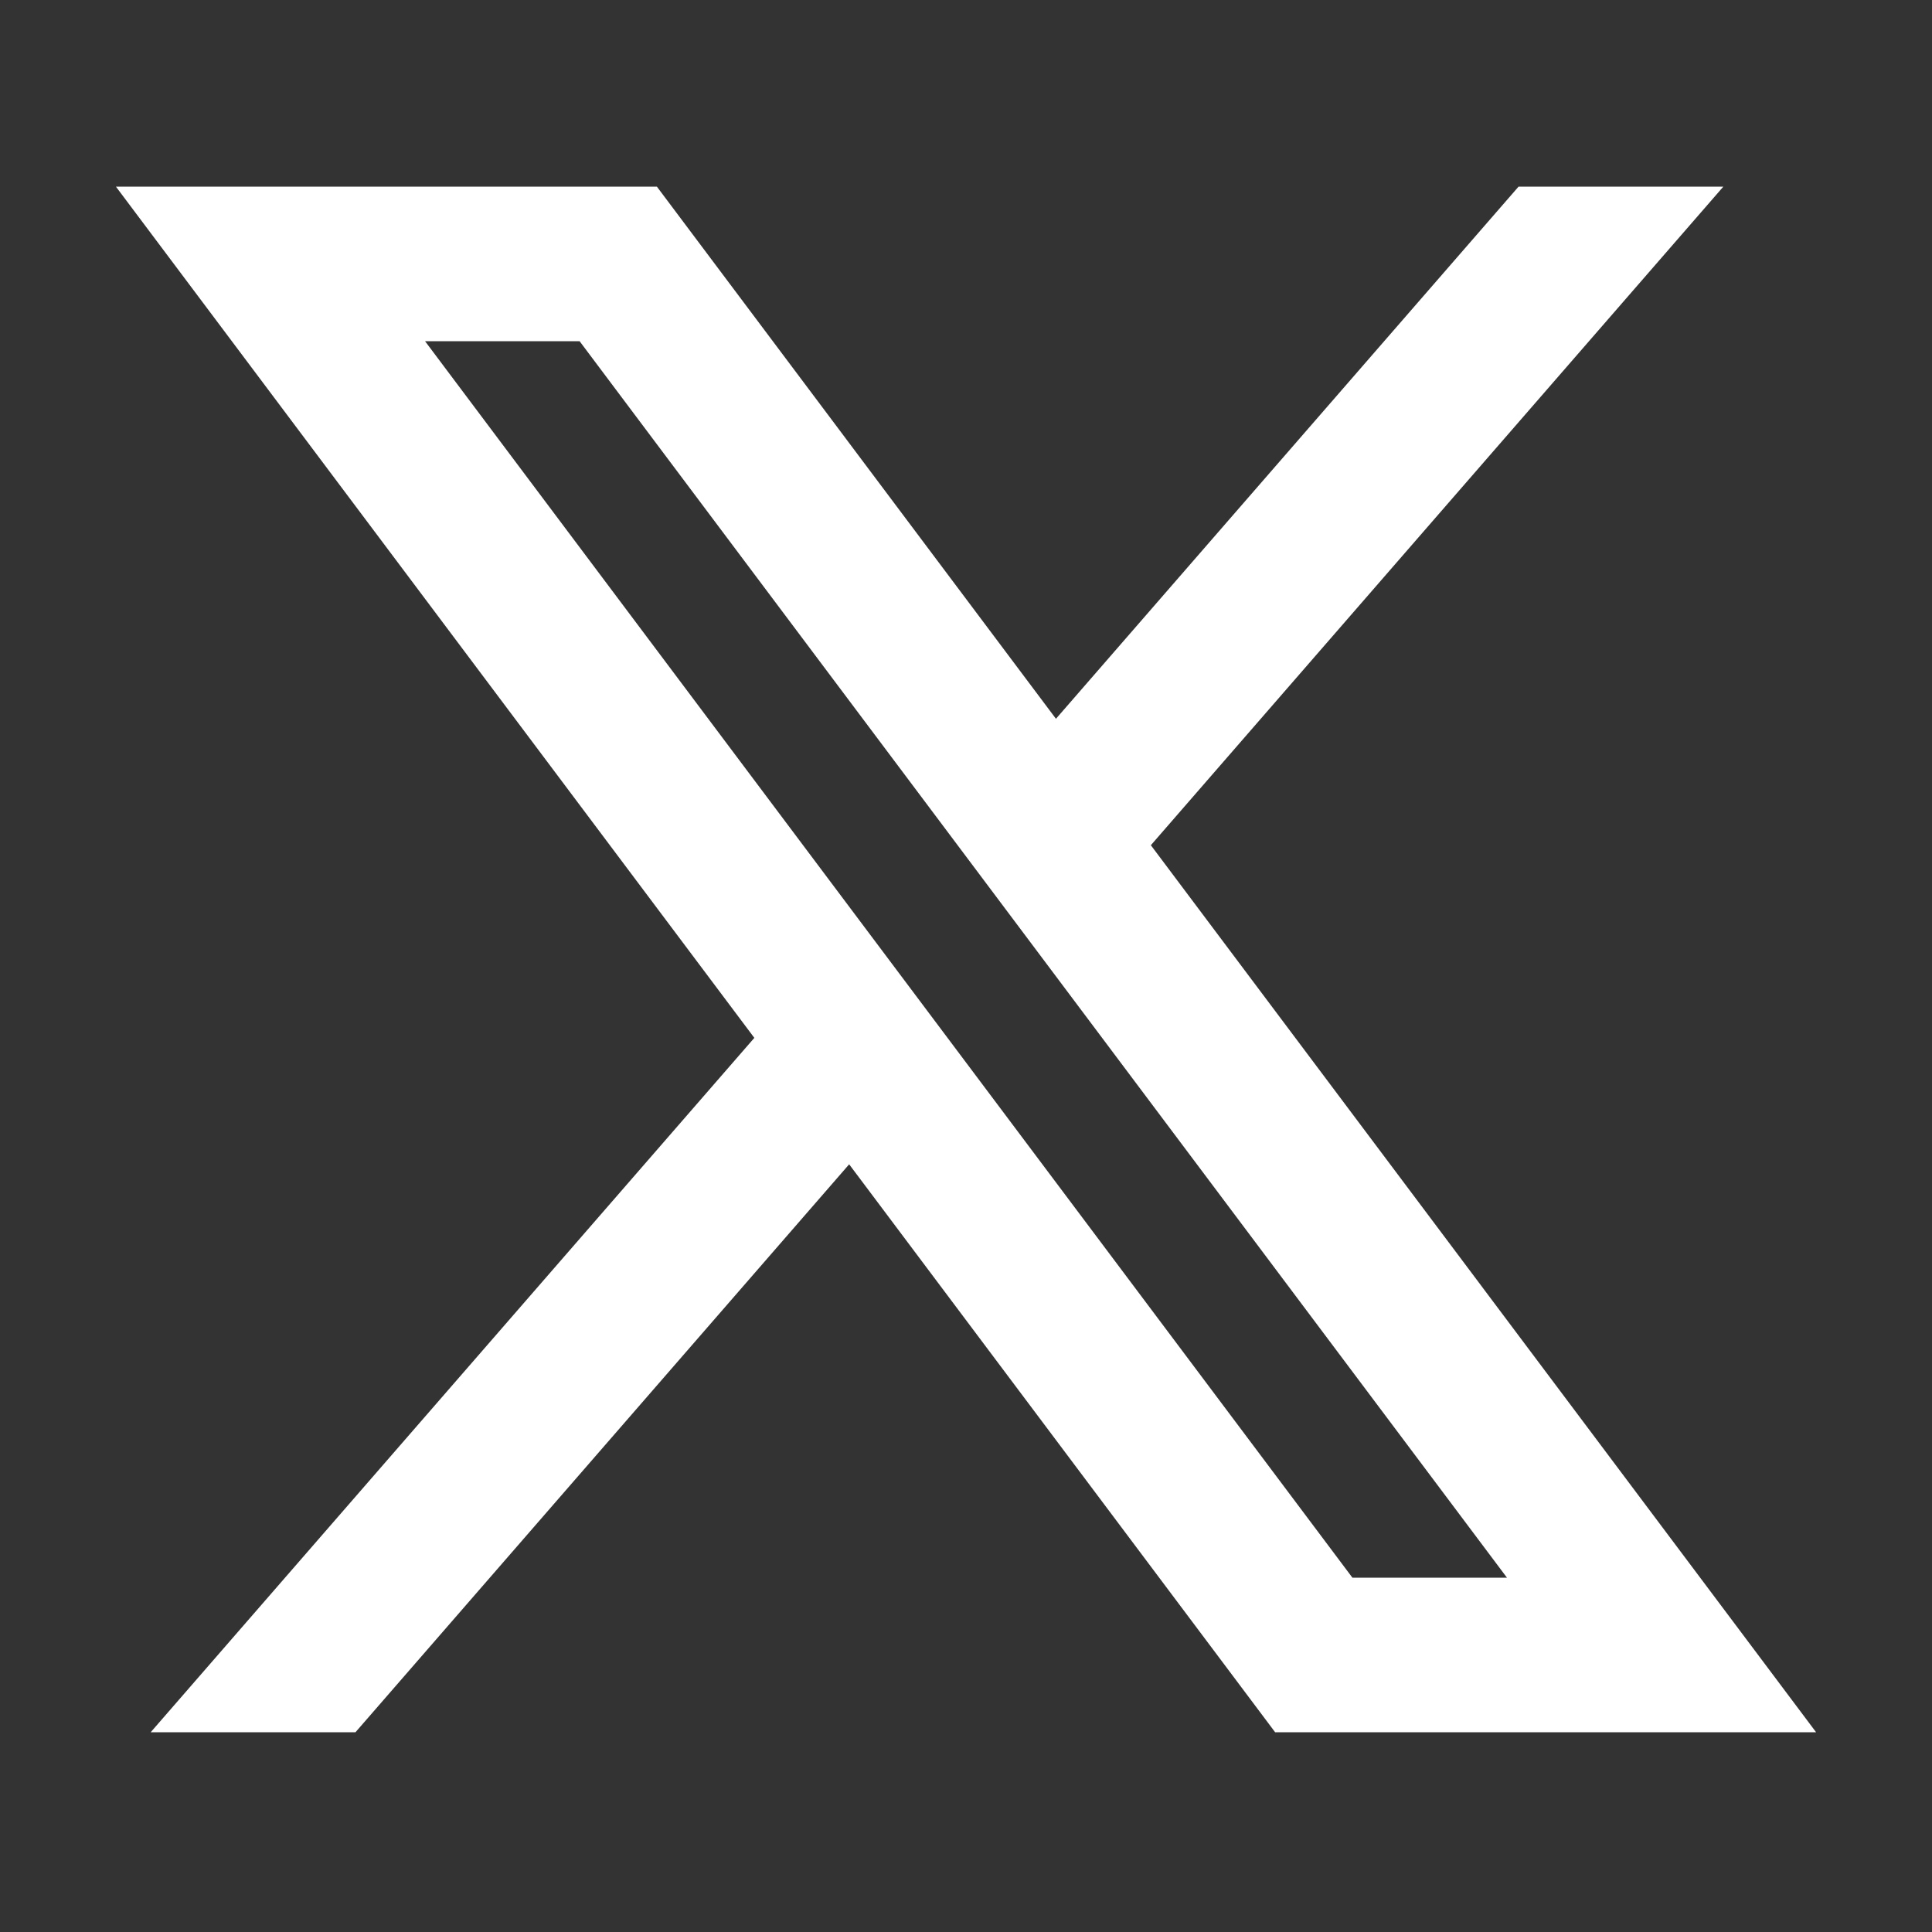 <svg width="25" height="25" viewBox="0 0 25 25" fill="none" xmlns="http://www.w3.org/2000/svg">
<rect x="0" y="0" width="25" height="25" fill="#333333" stroke="none"/>
<path d="M8.5 2.415H1.5L9.761 13.43L1.95 22.415H4.6L10.988 15.066L16.5 22.415H23.5L14.892 10.937L22.3 2.415H19.65L13.664 9.301L8.5 2.415ZM17.5 20.415L5.5 4.415H7.5L19.5 20.415H17.5Z" fill="white"/>
</svg>
